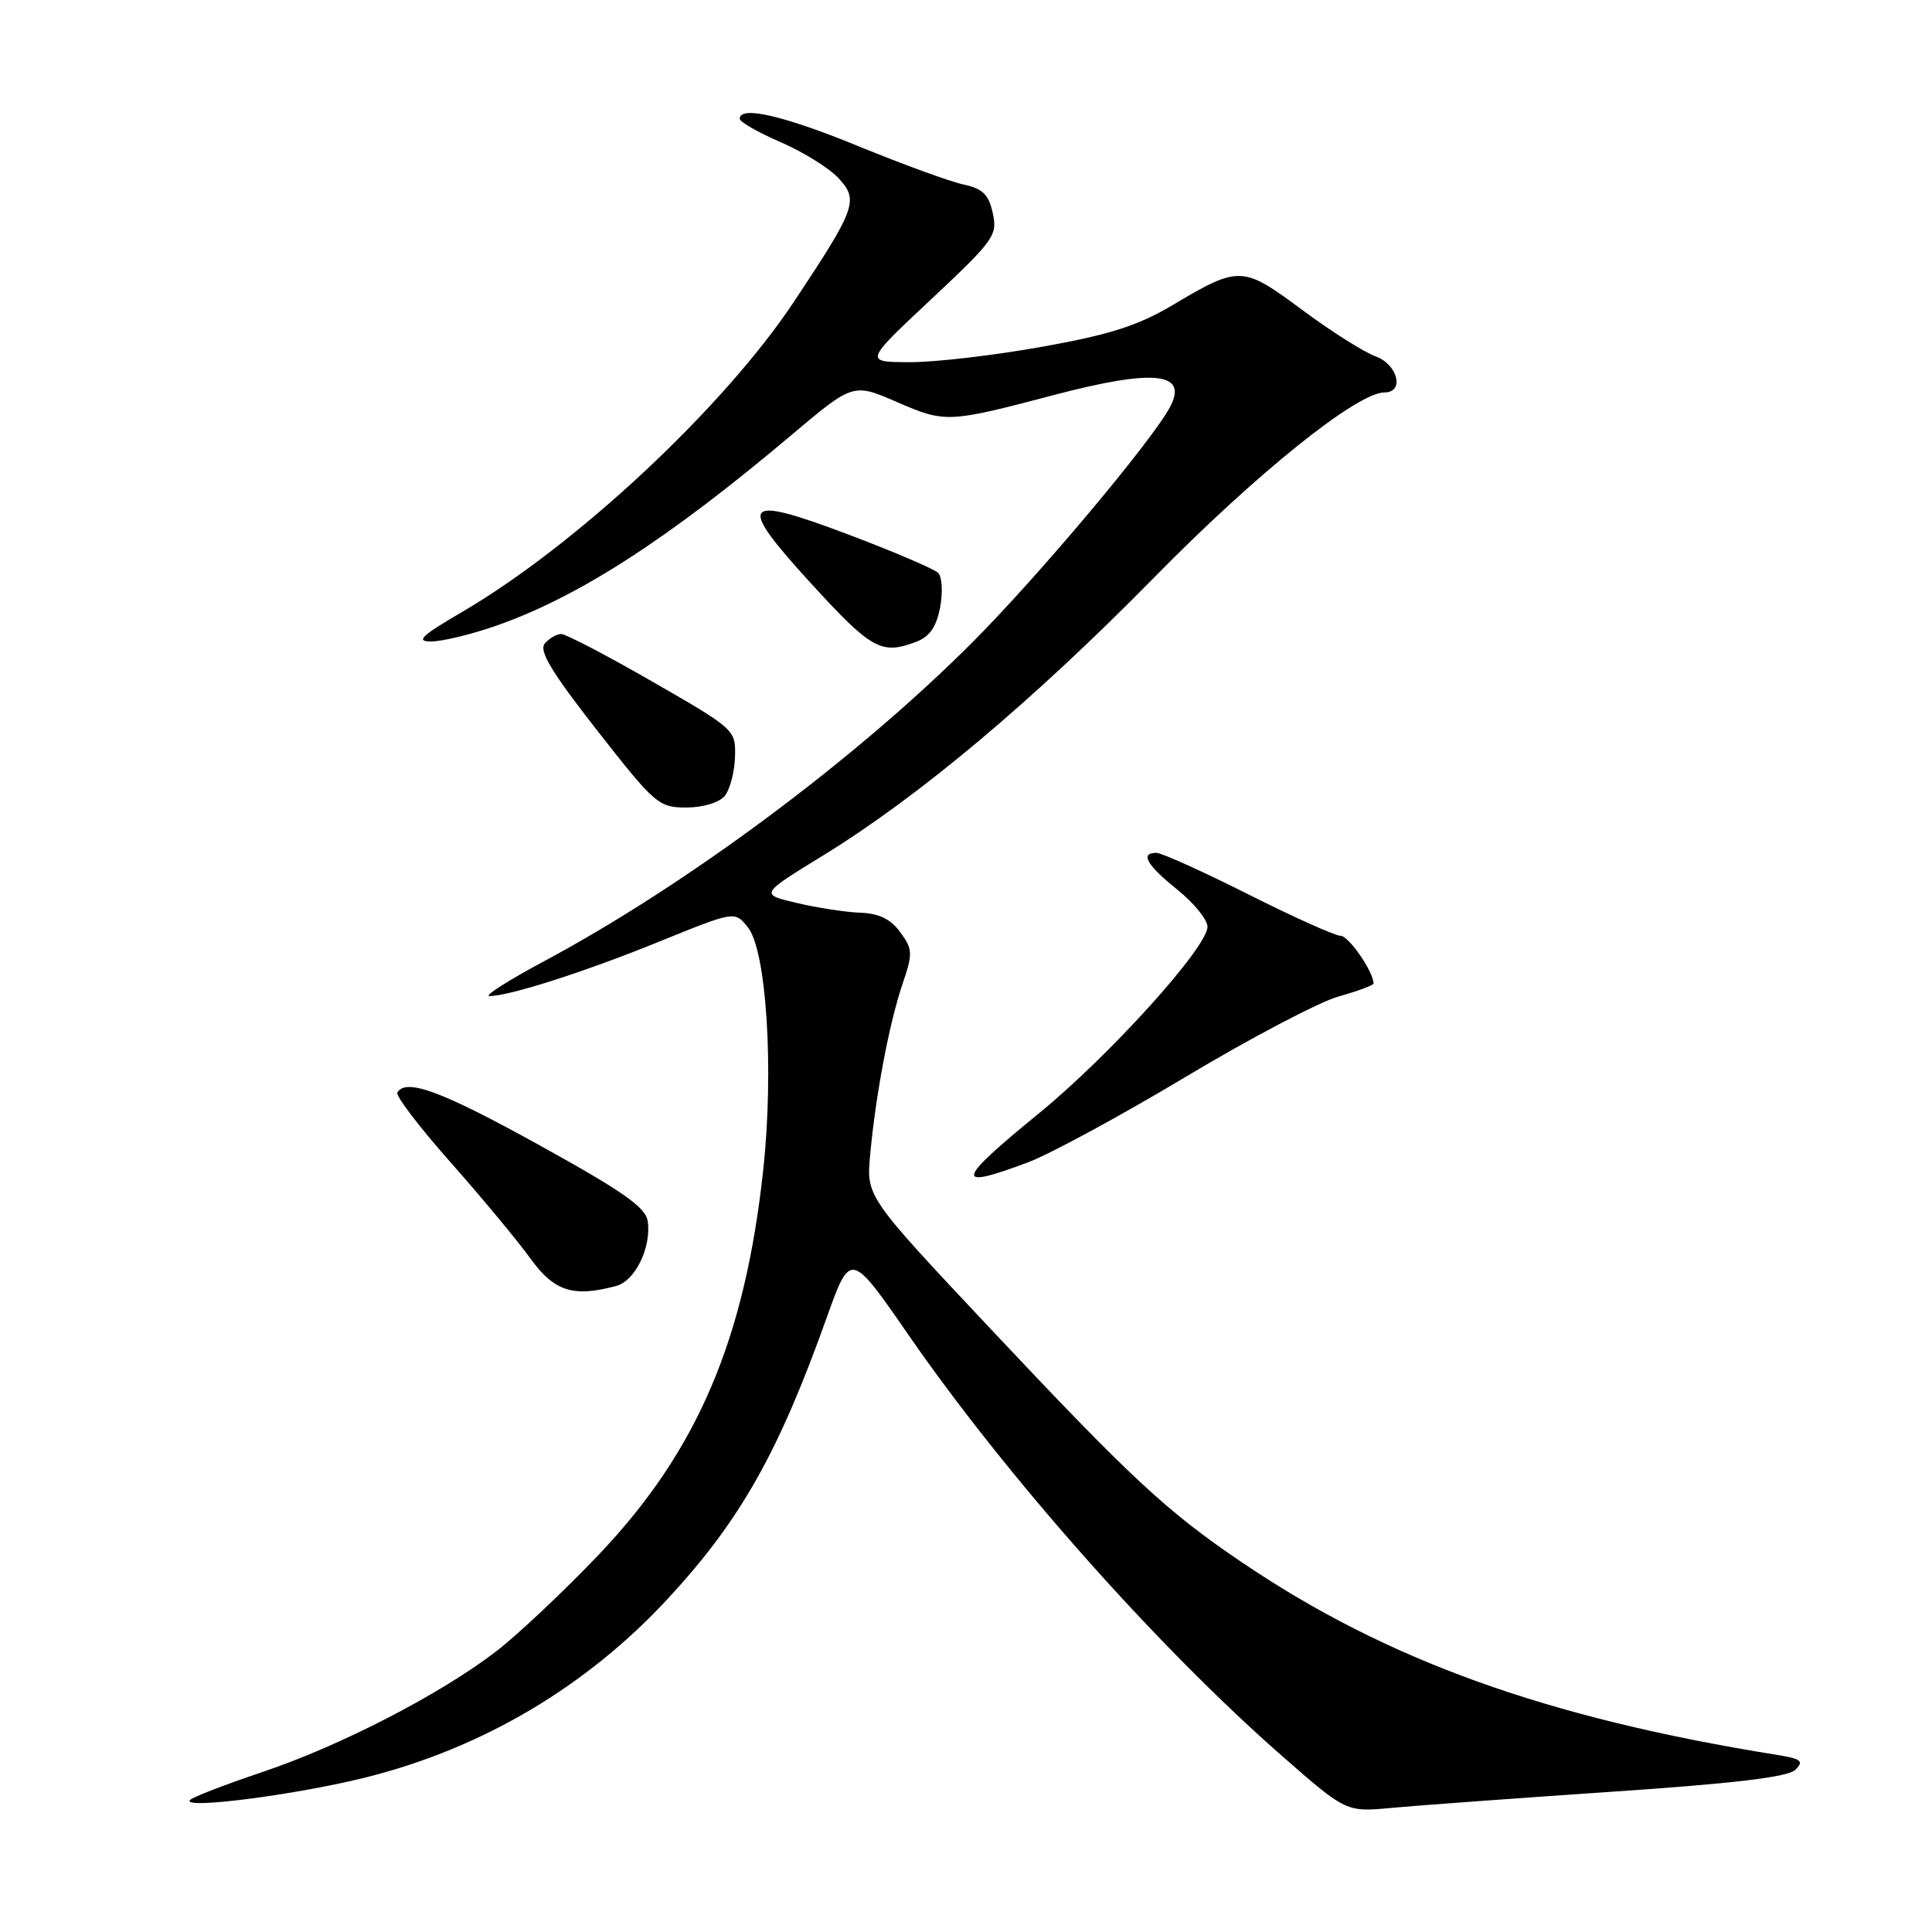 <?xml version="1.0" encoding="UTF-8" standalone="no"?>
<!DOCTYPE svg PUBLIC "-//W3C//DTD SVG 1.1//EN" "http://www.w3.org/Graphics/SVG/1.1/DTD/svg11.dtd" >
<svg xmlns="http://www.w3.org/2000/svg" xmlns:xlink="http://www.w3.org/1999/xlink" version="1.1" viewBox="0 0 256 256">
 <g >
 <path fill="currentColor"
d=" M 213.50 237.42 C 229.81 236.32 236.91 235.47 237.89 234.51 C 239.07 233.35 238.70 233.05 235.39 232.52 C 204.88 227.62 183.70 219.99 164.52 206.99 C 154.59 200.27 149.85 195.86 131.23 176.05 C 114.79 158.56 114.79 158.56 115.30 153.03 C 116.03 145.07 117.83 135.58 119.57 130.44 C 120.97 126.33 120.95 125.80 119.29 123.52 C 118.02 121.78 116.47 121.03 114.00 120.94 C 112.08 120.87 108.29 120.29 105.59 119.65 C 100.67 118.50 100.67 118.50 109.09 113.34 C 121.75 105.56 136.87 92.87 152.94 76.51 C 166.49 62.71 179.83 52.00 183.45 52.00 C 186.15 52.00 185.21 48.27 182.25 47.21 C 180.74 46.67 176.37 43.90 172.54 41.06 C 164.62 35.18 164.23 35.17 155.32 40.46 C 150.76 43.16 147.02 44.35 138.08 45.95 C 131.79 47.08 123.92 48.00 120.58 47.99 C 114.50 47.98 114.50 47.98 123.37 39.67 C 131.71 31.85 132.20 31.18 131.55 28.25 C 131.01 25.77 130.21 24.99 127.68 24.45 C 125.93 24.08 119.68 21.80 113.79 19.39 C 103.84 15.31 97.98 13.96 98.02 15.75 C 98.03 16.16 100.46 17.55 103.42 18.83 C 106.38 20.11 109.82 22.24 111.07 23.57 C 113.83 26.51 113.45 27.55 105.21 39.97 C 95.89 54.00 76.37 72.24 61.16 81.13 C 55.83 84.24 55.04 85.00 57.11 85.00 C 58.53 85.00 62.30 84.10 65.49 83.00 C 76.45 79.23 88.41 71.53 104.77 57.73 C 113.04 50.75 113.04 50.75 118.84 53.27 C 125.24 56.05 125.64 56.03 139.50 52.38 C 152.92 48.84 157.51 49.31 155.02 53.96 C 152.59 58.50 137.40 76.57 128.74 85.22 C 113.29 100.67 90.98 117.26 72.00 127.42 C 67.33 129.92 64.11 131.97 64.85 131.98 C 67.40 132.01 77.53 128.77 87.42 124.74 C 97.35 120.71 97.35 120.71 99.08 122.85 C 101.57 125.92 102.57 141.72 101.13 155.04 C 98.69 177.56 92.39 192.28 79.34 206.00 C 74.76 210.81 68.65 216.57 65.76 218.80 C 58.39 224.48 45.08 231.35 34.69 234.83 C 29.85 236.46 25.57 238.11 25.19 238.50 C 23.94 239.81 39.31 237.82 48.58 235.49 C 63.99 231.61 77.72 223.47 88.48 211.85 C 98.08 201.48 103.12 192.56 109.50 174.71 C 112.69 165.77 112.69 165.77 120.39 176.90 C 133.40 195.71 153.40 218.25 169.94 232.73 C 178.38 240.12 178.38 240.12 184.44 239.55 C 187.77 239.24 200.85 238.28 213.50 237.42 Z  M 81.67 170.39 C 84.16 169.72 86.32 165.29 85.83 161.84 C 85.57 159.98 82.64 157.92 71.50 151.76 C 58.52 144.58 53.83 142.84 52.65 144.76 C 52.39 145.18 55.56 149.34 59.70 154.01 C 63.83 158.68 68.59 164.41 70.28 166.75 C 73.43 171.12 75.94 171.93 81.67 170.39 Z  M 136.21 154.02 C 139.12 152.93 148.53 147.83 157.12 142.68 C 165.71 137.54 174.82 132.75 177.37 132.04 C 179.92 131.32 182.00 130.55 182.00 130.32 C 182.00 128.77 178.71 124.00 177.64 124.00 C 176.92 124.00 171.42 121.53 165.42 118.51 C 159.41 115.49 153.94 113.02 153.25 113.01 C 151.01 112.99 151.92 114.60 156.00 117.88 C 158.20 119.65 160.00 121.86 160.00 122.80 C 160.00 125.51 147.04 139.86 137.69 147.50 C 126.59 156.57 126.33 157.72 136.21 154.02 Z  M 96.02 105.48 C 96.71 104.65 97.33 102.32 97.39 100.32 C 97.50 96.71 97.42 96.63 86.50 90.35 C 80.45 86.87 74.99 84.02 74.37 84.01 C 73.75 84.01 72.77 84.58 72.18 85.28 C 71.38 86.24 73.11 89.10 79.12 96.78 C 86.77 106.56 87.28 107.00 90.94 107.00 C 93.13 107.00 95.29 106.35 96.02 105.48 Z  M 121.38 85.05 C 123.19 84.36 124.08 83.08 124.57 80.47 C 124.95 78.48 124.83 76.43 124.31 75.91 C 123.80 75.40 118.52 73.14 112.58 70.89 C 98.20 65.45 97.48 66.39 107.58 77.43 C 115.48 86.06 116.80 86.79 121.38 85.05 Z "/>
</g>
</svg>